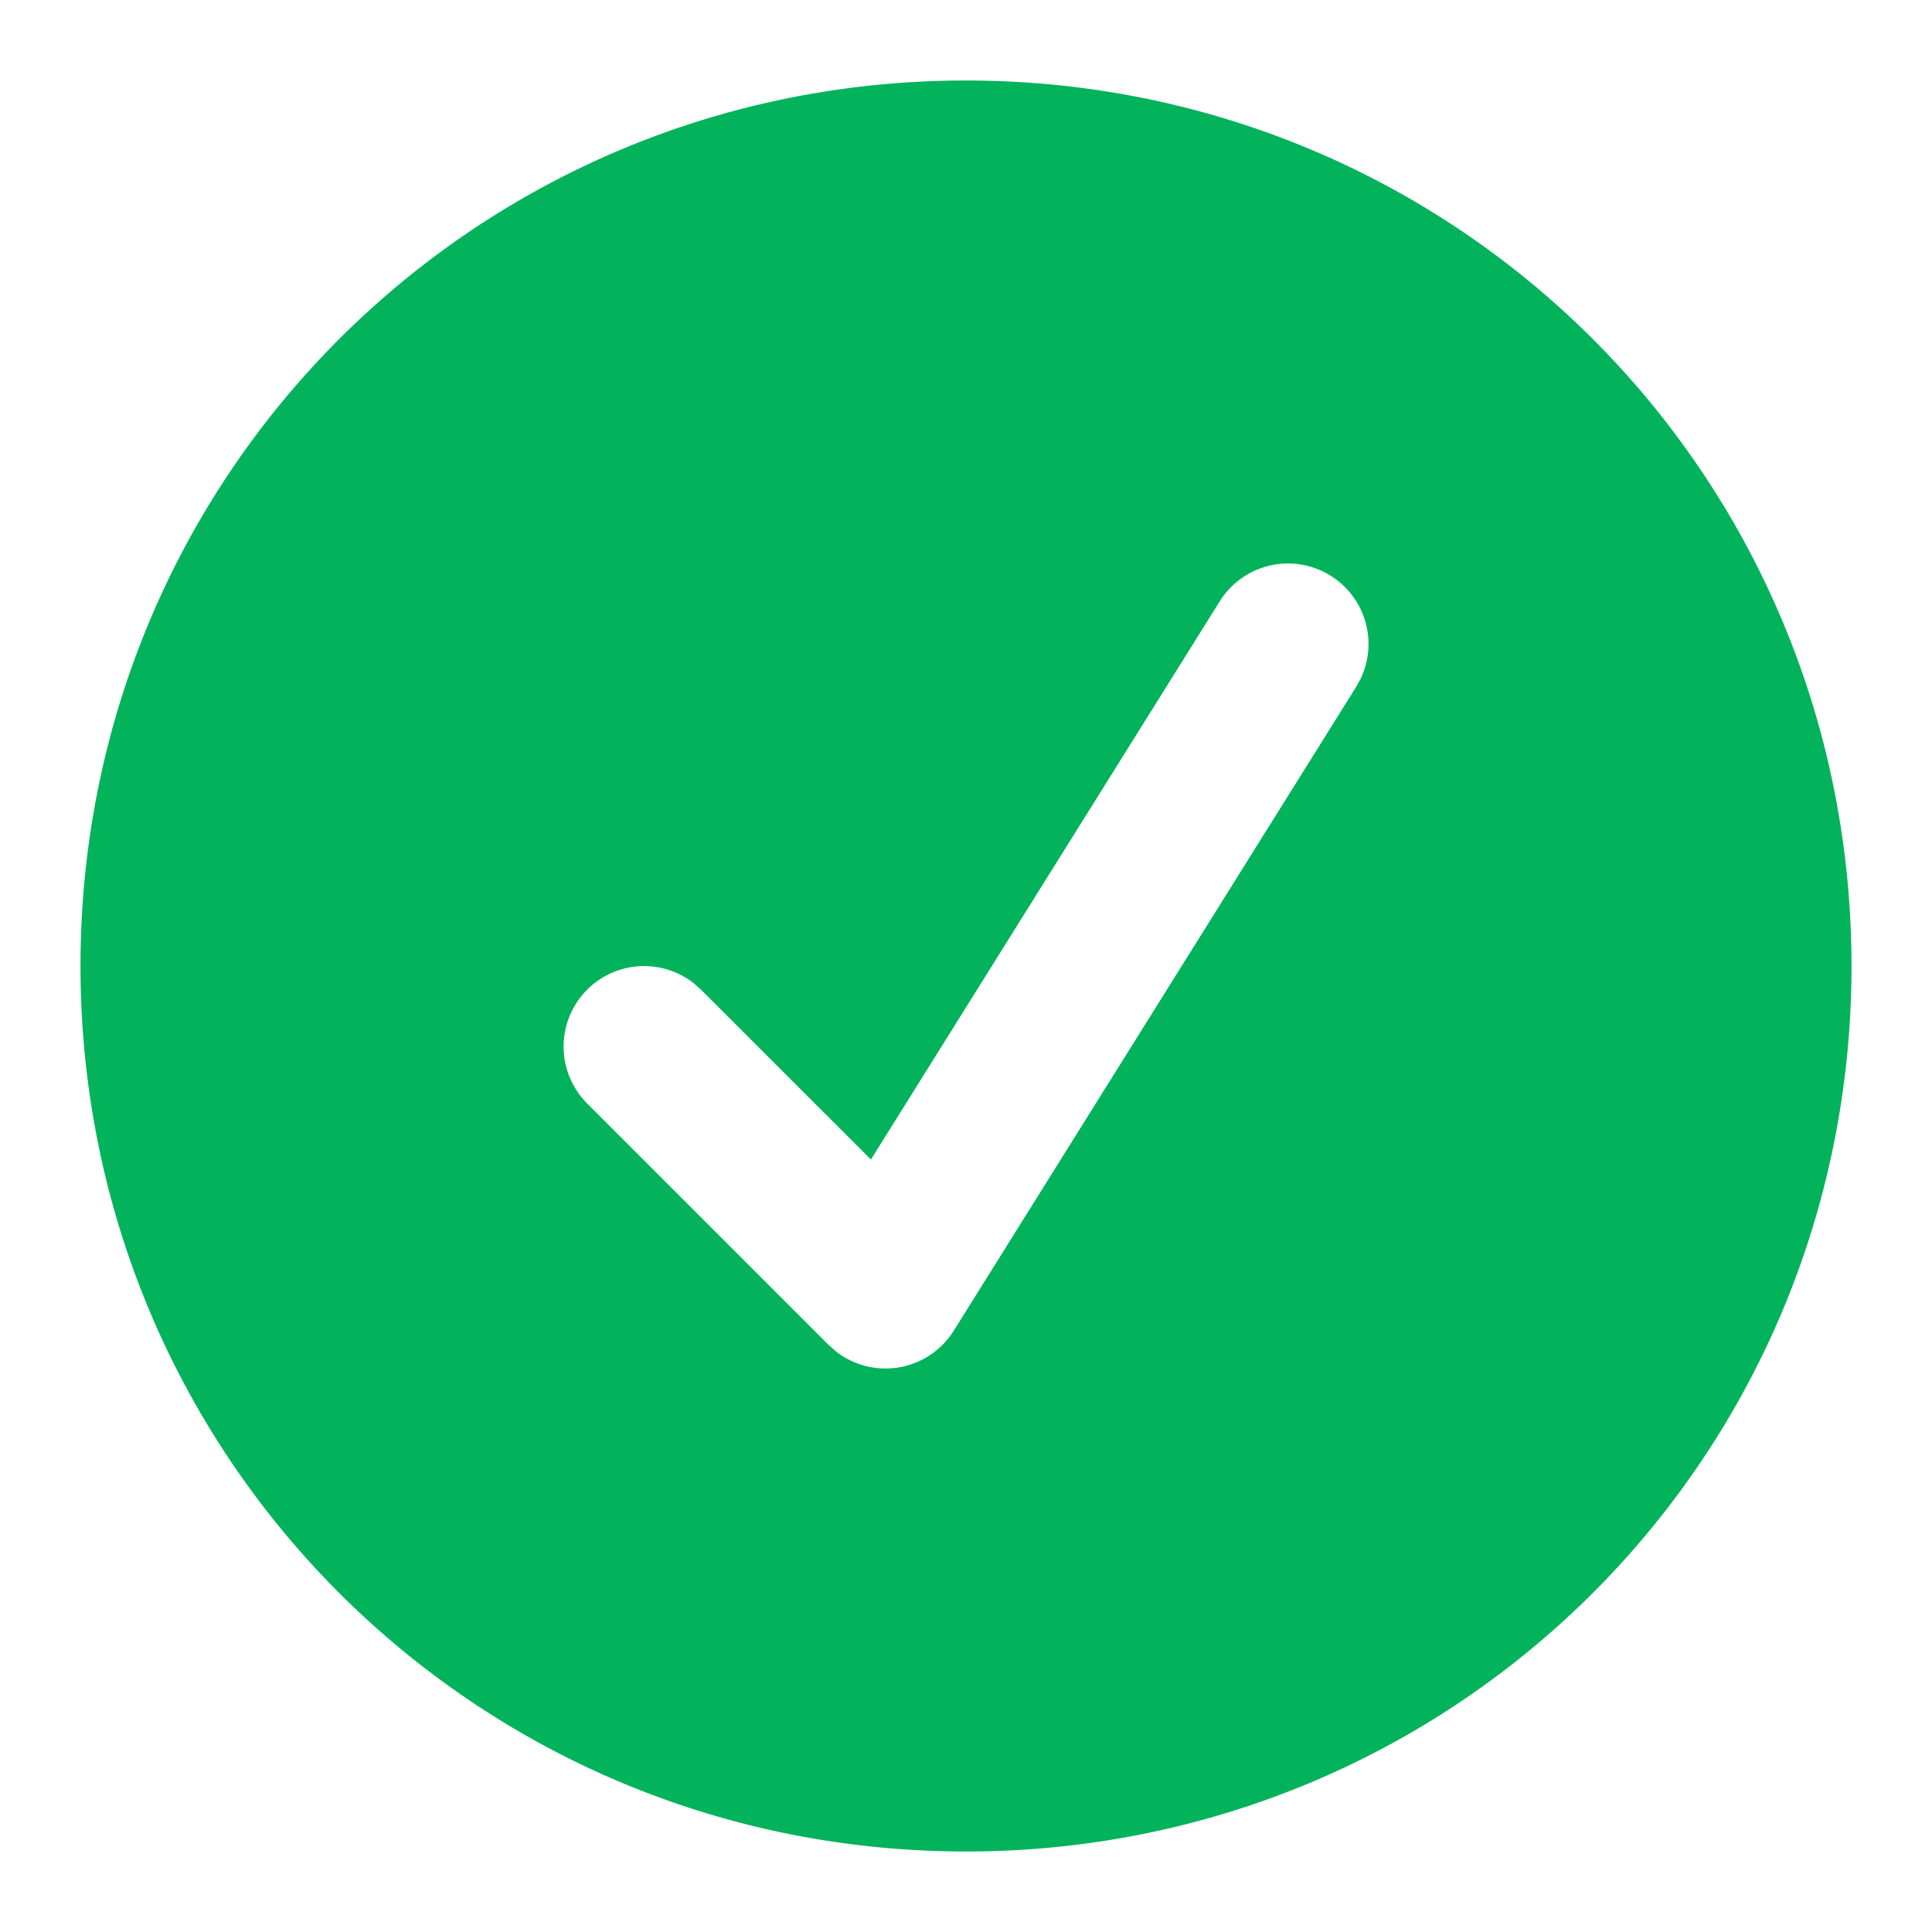 <svg xmlns="http://www.w3.org/2000/svg" viewBox="0 0 24 24"><path d="M12 1c6.1 0 11 4.9 11 11s-4.9 11-11 11S1 18.1 1 12 5.9 1 12 1zm4.53 6.152a1 1 0 00-1.378.318l-4.333 6.934-2.112-2.111-.094-.083a1 1 0 00-1.32 1.497l3 3 .095.084a1 1 0 001.46-.261l5-8 .056-.102a1 1 0 00-.374-1.276z" fill="#03B35C" fill-rule="nonzero"></path></svg>
